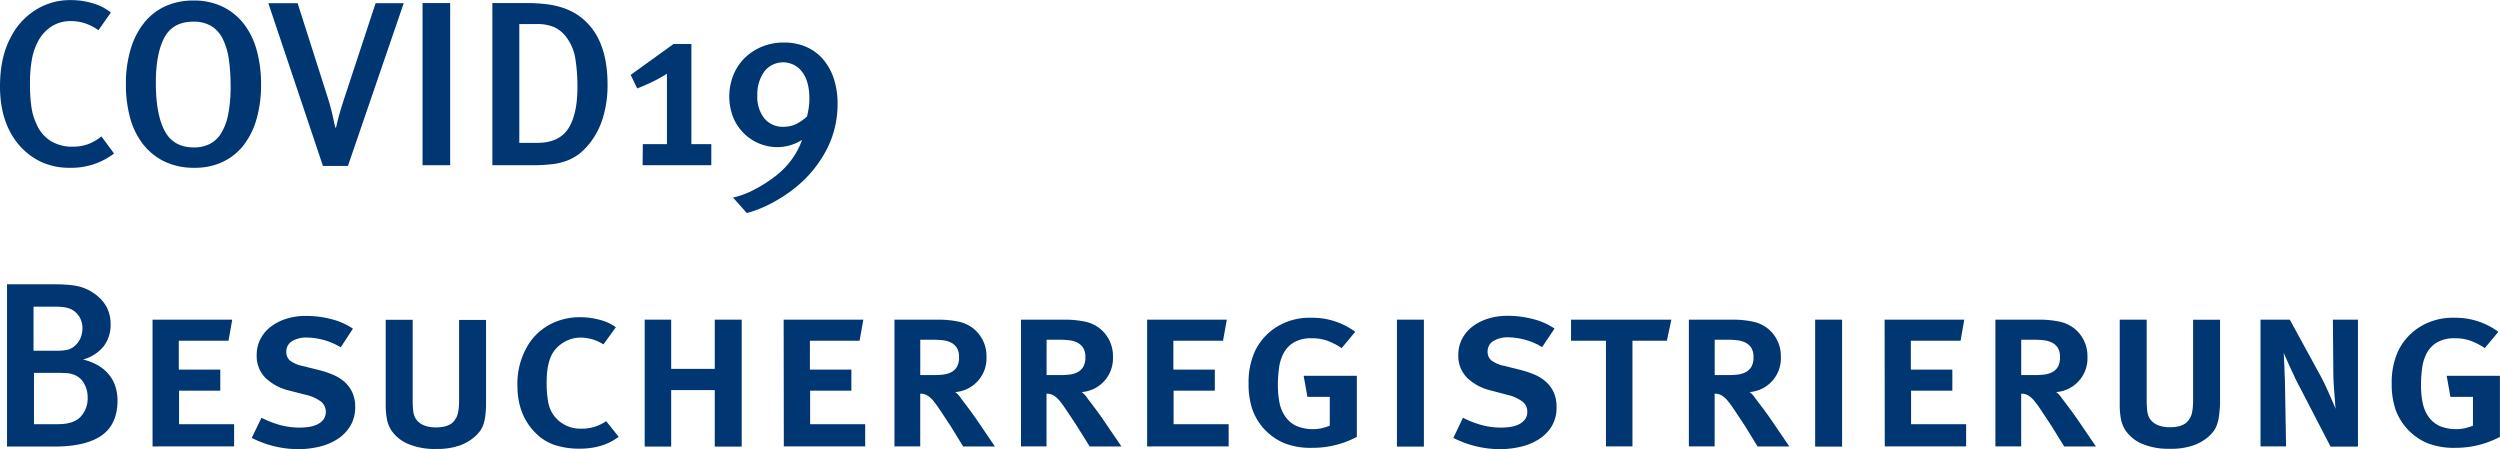 <svg xmlns="http://www.w3.org/2000/svg" viewBox="0 0 768.09 138.02"><defs><style>.cls-1{fill:#003671;}</style></defs><g id="Ebene_2" data-name="Ebene 2"><g id="Ebene_1-2" data-name="Ebene 1"><path class="cls-1" d="M25.78,61.7a20.55,20.55,0,0,1-8.86-1.83A20.68,20.68,0,0,1,10,54.5Q4.32,47.66,4.32,36.72q0-9,3.31-15.12a21.14,21.14,0,0,1,7.67-8.42,19.8,19.8,0,0,1,10.69-3,23.18,23.18,0,0,1,6.91,1A15.57,15.57,0,0,1,38.38,14l-3.82,5.44a15,15,0,0,0-4.1-2.12,14,14,0,0,0-4.4-.69,10.8,10.8,0,0,0-5.76,1.55,12.24,12.24,0,0,0-4.17,4.44,18.92,18.92,0,0,0-1.95,5.44,39.06,39.06,0,0,0-.64,7.69A48.16,48.16,0,0,0,14,43.21a18.44,18.44,0,0,0,1.48,4.94A11.38,11.38,0,0,0,20,53.53a12.66,12.66,0,0,0,6.55,1.69,14,14,0,0,0,4.75-.75,15.39,15.39,0,0,0,4.18-2.41l3.88,5.25A21.57,21.57,0,0,1,25.78,61.7Z" transform="translate(-4.32 -10.15)"/><path class="cls-1" d="M83.16,46.66a23.61,23.61,0,0,1-4,8.1,17.65,17.65,0,0,1-6.43,5.14,19.94,19.94,0,0,1-8.63,1.8,20.75,20.75,0,0,1-9.27-1.94,18.77,18.77,0,0,1-6.61-5.36,23.05,23.05,0,0,1-3.95-8.14A38.74,38.74,0,0,1,43,36a36.46,36.46,0,0,1,1.51-10.91A23.47,23.47,0,0,1,48.73,17a17.82,17.82,0,0,1,6.54-5,20.66,20.66,0,0,1,8.49-1.69,20.07,20.07,0,0,1,9.16,2,18.45,18.45,0,0,1,6.51,5.43,23.85,23.85,0,0,1,3.84,8.14,38.92,38.92,0,0,1,1.26,10.15A38.32,38.32,0,0,1,83.16,46.66ZM74.63,28.42a20.4,20.4,0,0,0-1.84-6.25,9.42,9.42,0,0,0-3.53-4,10.41,10.41,0,0,0-5.54-1.36q-6.27,0-8.89,4.88T52.2,35.53q0,9.7,2.7,14.81t9,5.1a10.49,10.49,0,0,0,4.89-1.08A8.91,8.91,0,0,0,72.32,51a17.63,17.63,0,0,0,2.13-5.82,44,44,0,0,0,.72-8.59A56.44,56.44,0,0,0,74.63,28.42Z" transform="translate(-4.32 -10.15)"/><path class="cls-1" d="M103.54,61.13l-16.78-50h9l9,28.22a68.58,68.58,0,0,1,2,7.42l.57,2.59h.22l.58-2.38q.57-2.44,2.44-8.06l9.15-27.79h8.64l-17.14,50Z" transform="translate(-4.32 -10.15)"/><path class="cls-1" d="M134.14,11.09h8.49V60.91h-8.49Z" transform="translate(-4.32 -10.15)"/><path class="cls-1" d="M189.58,46.26a24,24,0,0,1-3.89,7.67,21.21,21.21,0,0,1-3.24,3.35,14.87,14.87,0,0,1-3.75,2.16A19.34,19.34,0,0,1,174,60.59a51.78,51.78,0,0,1-6.09.32H155.59V11.09H166a50.52,50.52,0,0,1,6.3.36,25,25,0,0,1,5.22,1.19,18.86,18.86,0,0,1,4.36,2.16,18.26,18.26,0,0,1,3.7,3.34q5.4,6.27,5.4,18A34.33,34.33,0,0,1,189.58,46.26Zm-8.47-17.93a14.68,14.68,0,0,0-2.56-6.44,10.12,10.12,0,0,0-3.84-3.35,13.3,13.3,0,0,0-5.56-1h-5.28v36.5h5.5q6.65,0,9.5-4.32t2.86-12.81A54,54,0,0,0,181.11,28.33Z" transform="translate(-4.32 -10.15)"/><path class="cls-1" d="M201.81,54.43h7.42V32.81a47.16,47.16,0,0,1-4.53,2.51q-2.23,1.08-4.61,2l-2-4.17,13.16-9.48h5.49V54.43h6.12v6.48h-21.1Z" transform="translate(-4.32 -10.15)"/><path class="cls-1" d="M258.87,54.94a36.64,36.64,0,0,1-8.05,11,42.25,42.25,0,0,1-8.29,6,37.32,37.32,0,0,1-8.74,3.67l-4.25-4.75a27.16,27.16,0,0,0,6.78-2.59A41,41,0,0,0,242.89,64a25.1,25.1,0,0,0,4.94-5.22,24,24,0,0,0,2.92-5.65,14.53,14.53,0,0,1-7.43,2.23,14.77,14.77,0,0,1-5.92-1.19,14.52,14.52,0,0,1-4.76-3.28A14.74,14.74,0,0,1,229.5,46a17.78,17.78,0,0,1,.15-12.81,15.44,15.44,0,0,1,3.5-5.26,16.36,16.36,0,0,1,5.33-3.46,17.7,17.7,0,0,1,6.72-1.26,17,17,0,0,1,6.71,1.3,14.33,14.33,0,0,1,5.19,3.74,17.56,17.56,0,0,1,3.36,5.94,24.49,24.49,0,0,1,1.19,7.89A30.25,30.25,0,0,1,258.87,54.94Zm-8.06-22.65a7.31,7.31,0,0,0-11.66-.18A12,12,0,0,0,237,39.53a10.5,10.5,0,0,0,2.16,7A7.3,7.3,0,0,0,245,49.1a9,9,0,0,0,3.74-.75,15.1,15.1,0,0,0,3.53-2.41c.24-1.06.42-2,.54-2.78a18.13,18.13,0,0,0,.18-2.7C253,37,252.28,34.28,250.81,32.29Z" transform="translate(-4.32 -10.15)"/><path class="cls-1" d="M35.46,144q-4.93,3.36-14.51,3.35H6.48V97.49H19.63c1.86,0,3.44,0,4.74.11a25.35,25.35,0,0,1,3.41.39,14.28,14.28,0,0,1,2.62.76,14.83,14.83,0,0,1,2.3,1.19q5.61,3.6,5.6,9.79a10.77,10.77,0,0,1-2.17,6.87,12.17,12.17,0,0,1-6.32,4A16.89,16.89,0,0,1,35,122.76a12.24,12.24,0,0,1,3.24,3.06,11.38,11.38,0,0,1,1.69,3.6,15,15,0,0,1,.5,3.78Q40.39,140.61,35.46,144Zm-6.91-36.73a5.78,5.78,0,0,0-2.9-2.33,9.3,9.3,0,0,0-1.83-.43,22.86,22.86,0,0,0-2.83-.14H14.62v13.53h7a15.22,15.22,0,0,0,3.58-.32A5.45,5.45,0,0,0,27.73,116a6.34,6.34,0,0,0,1.54-2.58,8.69,8.69,0,0,0,.39-2.36A6.8,6.8,0,0,0,28.55,107.23ZM30,127.73a5.74,5.74,0,0,0-3.37-2.59,7.63,7.63,0,0,0-1.87-.36c-.62,0-1.52-.08-2.72-.08H14.76v15.77h7.46q4.73,0,6.88-2.3a8.14,8.14,0,0,0,2.15-5.76A8.47,8.47,0,0,0,30,127.73Z" transform="translate(-4.32 -10.15)"/><path class="cls-1" d="M51.19,108.36H75.67l-1.15,6.48H59.25v8.86H72v6.48H59.33v10.29H76.25v6.84H51.19Z" transform="translate(-4.32 -10.15)"/><path class="cls-1" d="M111.82,141.23a12.7,12.7,0,0,1-4.09,4,18,18,0,0,1-5.6,2.23,27.91,27.91,0,0,1-6.1.69,31.75,31.75,0,0,1-14.37-3.46l3-6.19a31.46,31.46,0,0,0,5.83,2.27,23.3,23.3,0,0,0,6,.75,20.33,20.33,0,0,0,2.56-.18,9,9,0,0,0,2.59-.72,5.4,5.4,0,0,0,2-1.51,4.11,4.11,0,0,0-.69-5.58,12.56,12.56,0,0,0-4.71-2.09L93,130.1a15.57,15.57,0,0,1-7-3.74,9.47,9.47,0,0,1-2.81-7.2,10.36,10.36,0,0,1,1.12-4.79,11.3,11.3,0,0,1,3.12-3.78,15.45,15.45,0,0,1,4.78-2.48,19.86,19.86,0,0,1,6.15-.9,30.42,30.42,0,0,1,7.8,1,20.73,20.73,0,0,1,6.59,2.92L109,116.86a20.69,20.69,0,0,0-10.3-3A8.45,8.45,0,0,0,94,115a3.68,3.68,0,0,0-1.72,3.24,3.43,3.43,0,0,0,1.11,2.67,9.78,9.78,0,0,0,4.11,1.73l5.15,1.29a28.92,28.92,0,0,1,4.18,1.44,12.74,12.74,0,0,1,3.44,2.2,9.83,9.83,0,0,1,2.32,3.2,10.48,10.48,0,0,1,.86,4.39A11.17,11.17,0,0,1,111.82,141.23Z" transform="translate(-4.32 -10.15)"/><path class="cls-1" d="M153.47,137.59a13.86,13.86,0,0,1-.58,2.77,7.58,7.58,0,0,1-1,2.09,11.65,11.65,0,0,1-1.59,1.77A14.29,14.29,0,0,1,145.6,147a20.45,20.45,0,0,1-7.18,1.08,21.08,21.08,0,0,1-8.81-1.58,11.9,11.9,0,0,1-5.05-4.11,10.6,10.6,0,0,1-1.37-3.45,25.7,25.7,0,0,1-.36-4.83v-25.7h8.28v24.48a32.83,32.83,0,0,0,.14,3.31,7.09,7.09,0,0,0,.51,2.09c1.09,2.11,3.27,3.17,6.51,3.17q4,0,5.59-2a10.14,10.14,0,0,0,.65-1,4.79,4.79,0,0,0,.46-1.22,12.51,12.51,0,0,0,.29-1.69,22.89,22.89,0,0,0,.11-2.41v-24.7h8.28v25.42A34.39,34.39,0,0,1,153.47,137.59Z" transform="translate(-4.32 -10.15)"/><path class="cls-1" d="M182.37,148a24.2,24.2,0,0,1-7.45-1.08,14.8,14.8,0,0,1-5.84-3.53q-5.79-5.61-5.79-14.76a22.82,22.82,0,0,1,3.22-12.38,17.3,17.3,0,0,1,6.7-6.37,19.31,19.31,0,0,1,9.38-2.27,22.35,22.35,0,0,1,6.08.83,13.89,13.89,0,0,1,4.86,2.26l-3.81,5.26a13.18,13.18,0,0,0-7-2.09,9.78,9.78,0,0,0-4.68,1.16,10.26,10.26,0,0,0-3.52,3q-2.24,3.11-2.24,9.45a31.71,31.71,0,0,0,.54,6.61,9.76,9.76,0,0,0,2.06,4.22,10.13,10.13,0,0,0,8.13,3.54,13.5,13.5,0,0,0,3.89-.54,14.42,14.42,0,0,0,3.67-1.76l3.82,4.79Q189.65,148,182.37,148Z" transform="translate(-4.32 -10.15)"/><path class="cls-1" d="M223.92,130H210.53v17.35h-8.14V108.36h8.14v15.12h13.39V108.36h8.28v39h-8.28Z" transform="translate(-4.32 -10.15)"/><path class="cls-1" d="M245.09,108.36h24.48l-1.16,6.48H253.15v8.86h12.74v6.48H253.22v10.29h16.92v6.84h-25Z" transform="translate(-4.32 -10.15)"/><path class="cls-1" d="M296.38,141.05c-1.54-2.35-2.71-4.12-3.5-5.29a32,32,0,0,0-2-2.7,8.24,8.24,0,0,0-1.59-1.37,3.92,3.92,0,0,0-2.24-.58v16.2h-7.92V108.36h13.11a30.12,30.12,0,0,1,6.58.61,11.09,11.09,0,0,1,4.58,2.13,10.79,10.79,0,0,1,4,8.64,10.39,10.39,0,0,1-9.61,10.87,6.63,6.63,0,0,1,1.73,1.87c.63.82,1.41,1.85,2.35,3.1s1.87,2.54,2.78,3.88l5.34,7.85h-9.75ZM298.29,117a4.57,4.57,0,0,0-1.88-1.64,7.72,7.72,0,0,0-2.61-.69,27.55,27.55,0,0,0-2.83-.15h-3.91v10.87h3.55c1,0,2,0,3-.11a7.66,7.66,0,0,0,2.72-.66,4.49,4.49,0,0,0,1.92-1.64,5.54,5.54,0,0,0,.72-3.06A5.24,5.24,0,0,0,298.29,117Z" transform="translate(-4.32 -10.15)"/><path class="cls-1" d="M335.19,141.05c-1.54-2.35-2.71-4.12-3.51-5.29a30.21,30.21,0,0,0-2-2.7,8.24,8.24,0,0,0-1.59-1.37,3.94,3.94,0,0,0-2.24-.58v16.2H318V108.36h13.1a30.22,30.22,0,0,1,6.59.61,11,11,0,0,1,4.57,2.13,10.76,10.76,0,0,1,4,8.64,10.39,10.39,0,0,1-9.61,10.87,6.64,6.64,0,0,1,1.74,1.87l2.35,3.1c.94,1.24,1.86,2.54,2.78,3.88l5.34,7.85h-9.75ZM337.1,117a4.59,4.59,0,0,0-1.89-1.64,7.6,7.6,0,0,0-2.61-.69,27.21,27.21,0,0,0-2.82-.15h-3.91v10.87h3.55c1,0,2,0,3-.11a7.6,7.6,0,0,0,2.71-.66,4.52,4.52,0,0,0,1.93-1.64,5.54,5.54,0,0,0,.72-3.06A5.24,5.24,0,0,0,337.1,117Z" transform="translate(-4.32 -10.15)"/><path class="cls-1" d="M356.76,108.36h24.48l-1.16,6.48H364.82v8.86h12.74v6.48H364.89v10.29h16.92v6.84H356.76Z" transform="translate(-4.32 -10.15)"/><path class="cls-1" d="M407.33,147.74a22.06,22.06,0,0,1-8.44-1.44,17.67,17.67,0,0,1-9.81-10.4,24.2,24.2,0,0,1-1.15-7.88,23.18,23.18,0,0,1,1.94-9.94,17.79,17.79,0,0,1,5.82-6.91,19,19,0,0,1,11.49-3.39,22,22,0,0,1,13.51,4.32l-4.16,5a20.61,20.61,0,0,0-4.31-2.23,14,14,0,0,0-4.88-.79,10.54,10.54,0,0,0-5.42,1.22,8.54,8.54,0,0,0-3.16,3.24,13.28,13.28,0,0,0-1.47,4.61,39.28,39.28,0,0,0-.36,5.4,26.89,26.89,0,0,0,.5,5.33,11.38,11.38,0,0,0,1.77,4.25,8.88,8.88,0,0,0,3.31,2.84,13.21,13.21,0,0,0,8,.72,18.87,18.87,0,0,0,2.37-.76v-8.85H406l-1.15-6.48h16.34v18.78A29.12,29.12,0,0,1,407.33,147.74Z" transform="translate(-4.32 -10.15)"/><path class="cls-1" d="M433.51,108.36h8.28v39h-8.28Z" transform="translate(-4.32 -10.15)"/><path class="cls-1" d="M481,141.23a12.7,12.7,0,0,1-4.09,4,18,18,0,0,1-5.6,2.23,27.91,27.91,0,0,1-6.1.69,31.75,31.75,0,0,1-14.37-3.46l2.95-6.19a31.46,31.46,0,0,0,5.83,2.27,23.35,23.35,0,0,0,6,.75,20.33,20.33,0,0,0,2.56-.18,9,9,0,0,0,2.59-.72,5.4,5.4,0,0,0,2-1.51,3.8,3.8,0,0,0,.79-2.48,3.85,3.85,0,0,0-1.48-3.1,12.56,12.56,0,0,0-4.71-2.09l-5.19-1.37a15.57,15.57,0,0,1-7-3.74,9.47,9.47,0,0,1-2.81-7.2,10.36,10.36,0,0,1,1.12-4.79,11.3,11.3,0,0,1,3.12-3.78,15.57,15.57,0,0,1,4.78-2.48,19.86,19.86,0,0,1,6.15-.9,30.42,30.42,0,0,1,7.8,1,20.63,20.63,0,0,1,6.59,2.92l-3.82,5.69a20.69,20.69,0,0,0-10.3-3,8.45,8.45,0,0,0-4.72,1.15,3.68,3.68,0,0,0-1.72,3.24,3.43,3.43,0,0,0,1.11,2.67,9.78,9.78,0,0,0,4.11,1.73l5.15,1.29a29.48,29.48,0,0,1,4.19,1.44,12.68,12.68,0,0,1,3.43,2.2,9.83,9.83,0,0,1,2.32,3.2,10.48,10.48,0,0,1,.86,4.39A11.17,11.17,0,0,1,481,141.23Z" transform="translate(-4.32 -10.15)"/><path class="cls-1" d="M505.87,114.84v32.47h-8.14V114.84H487v-6.48h30.82l-1.37,6.48Z" transform="translate(-4.32 -10.15)"/><path class="cls-1" d="M540.46,141.05c-1.54-2.35-2.71-4.12-3.51-5.29a30.21,30.21,0,0,0-2-2.7,8.24,8.24,0,0,0-1.59-1.37,3.94,3.94,0,0,0-2.24-.58v16.2h-7.92V108.36h13.1a30.22,30.22,0,0,1,6.59.61,11,11,0,0,1,4.57,2.13,10.76,10.76,0,0,1,4,8.64,10.39,10.39,0,0,1-9.61,10.87,6.64,6.64,0,0,1,1.74,1.87l2.35,3.1c.94,1.24,1.86,2.54,2.78,3.88l5.34,7.85h-9.75ZM542.37,117a4.59,4.59,0,0,0-1.89-1.64,7.61,7.61,0,0,0-2.6-.69,27.55,27.55,0,0,0-2.83-.15h-3.91v10.87h3.55c1,0,2,0,3-.11a7.71,7.71,0,0,0,2.72-.66,4.55,4.55,0,0,0,1.92-1.64,5.54,5.54,0,0,0,.72-3.06A5.24,5.24,0,0,0,542.37,117Z" transform="translate(-4.32 -10.15)"/><path class="cls-1" d="M562,108.36h8.28v39H562Z" transform="translate(-4.32 -10.15)"/><path class="cls-1" d="M583.34,108.36h24.48l-1.15,6.48H591.4v8.86h12.75v6.48H591.47v10.29h16.92v6.84h-25Z" transform="translate(-4.32 -10.15)"/><path class="cls-1" d="M634.63,141.05c-1.54-2.35-2.71-4.12-3.5-5.29a32,32,0,0,0-2-2.7,8.24,8.24,0,0,0-1.59-1.37,3.92,3.92,0,0,0-2.24-.58v16.2h-7.92V108.36H630.5a30.12,30.12,0,0,1,6.58.61,11.09,11.09,0,0,1,4.58,2.13,10.79,10.79,0,0,1,4,8.64,10.39,10.39,0,0,1-9.61,10.87,6.63,6.63,0,0,1,1.73,1.87c.63.82,1.41,1.85,2.35,3.1s1.87,2.54,2.78,3.88l5.34,7.85h-9.74ZM636.54,117a4.51,4.51,0,0,0-1.88-1.64,7.72,7.72,0,0,0-2.61-.69,27.55,27.55,0,0,0-2.83-.15h-3.91v10.87h3.55c1,0,2,0,3-.11a7.66,7.66,0,0,0,2.72-.66,4.44,4.44,0,0,0,1.92-1.64,5.54,5.54,0,0,0,.72-3.06A5.24,5.24,0,0,0,636.54,117Z" transform="translate(-4.32 -10.15)"/><path class="cls-1" d="M686.12,137.59a13.86,13.86,0,0,1-.58,2.77,7.87,7.87,0,0,1-1,2.09,11.65,11.65,0,0,1-1.59,1.77,14.29,14.29,0,0,1-4.65,2.73,20.45,20.45,0,0,1-7.18,1.08,21.08,21.08,0,0,1-8.81-1.58,11.9,11.9,0,0,1-5-4.11,10.6,10.6,0,0,1-1.37-3.45,25.7,25.7,0,0,1-.36-4.83v-25.7h8.28v24.48a32.83,32.83,0,0,0,.14,3.31,7.09,7.09,0,0,0,.51,2.09c1.09,2.11,3.27,3.17,6.51,3.17q4,0,5.59-2a10.14,10.14,0,0,0,.65-1,4.79,4.79,0,0,0,.46-1.22,12.51,12.51,0,0,0,.29-1.69,22.89,22.89,0,0,0,.11-2.41v-24.7h8.28v25.42A34.39,34.39,0,0,1,686.12,137.59Z" transform="translate(-4.32 -10.15)"/><path class="cls-1" d="M711,129.31c-.53-1-1.08-2-1.66-3.27l-1.62-3.5c-.5-1.1-.92-2-1.25-2.8l-.51-1.16.07,1.3q.08,1.23.15,3.06c0,1.22.09,2.5.14,3.82s.07,2.48.07,3.49l.29,17.06h-7.85V108.36h9L717.47,126c.48.91,1,1.93,1.51,3.06s1,2.2,1.44,3.2l1.51,3.53-.14-1.15c0-.77-.12-1.72-.21-2.84s-.19-2.32-.26-3.57-.11-2.35-.11-3.31l-.14-16.56h7.7v39h-8.42Z" transform="translate(-4.32 -10.15)"/><path class="cls-1" d="M758.54,147.74a22.09,22.09,0,0,1-8.44-1.44,17.75,17.75,0,0,1-9.81-10.4,24.2,24.2,0,0,1-1.15-7.88,23.18,23.18,0,0,1,1.94-9.94,17.79,17.79,0,0,1,5.82-6.91,19.05,19.05,0,0,1,11.5-3.39,22,22,0,0,1,13.5,4.32l-4.16,5a20.61,20.61,0,0,0-4.31-2.23,14,14,0,0,0-4.88-.79,10.54,10.54,0,0,0-5.42,1.22,8.61,8.61,0,0,0-3.16,3.24,13.28,13.28,0,0,0-1.47,4.61,39.28,39.28,0,0,0-.36,5.4,26.14,26.14,0,0,0,.51,5.33,11.2,11.2,0,0,0,1.76,4.25,8.88,8.88,0,0,0,3.31,2.84,13.21,13.21,0,0,0,8,.72,19,19,0,0,0,2.38-.76v-8.85h-6.92l-1.15-6.48h16.35v18.78A29.19,29.19,0,0,1,758.54,147.74Z" transform="translate(-4.32 -10.15)"/></g></g></svg>